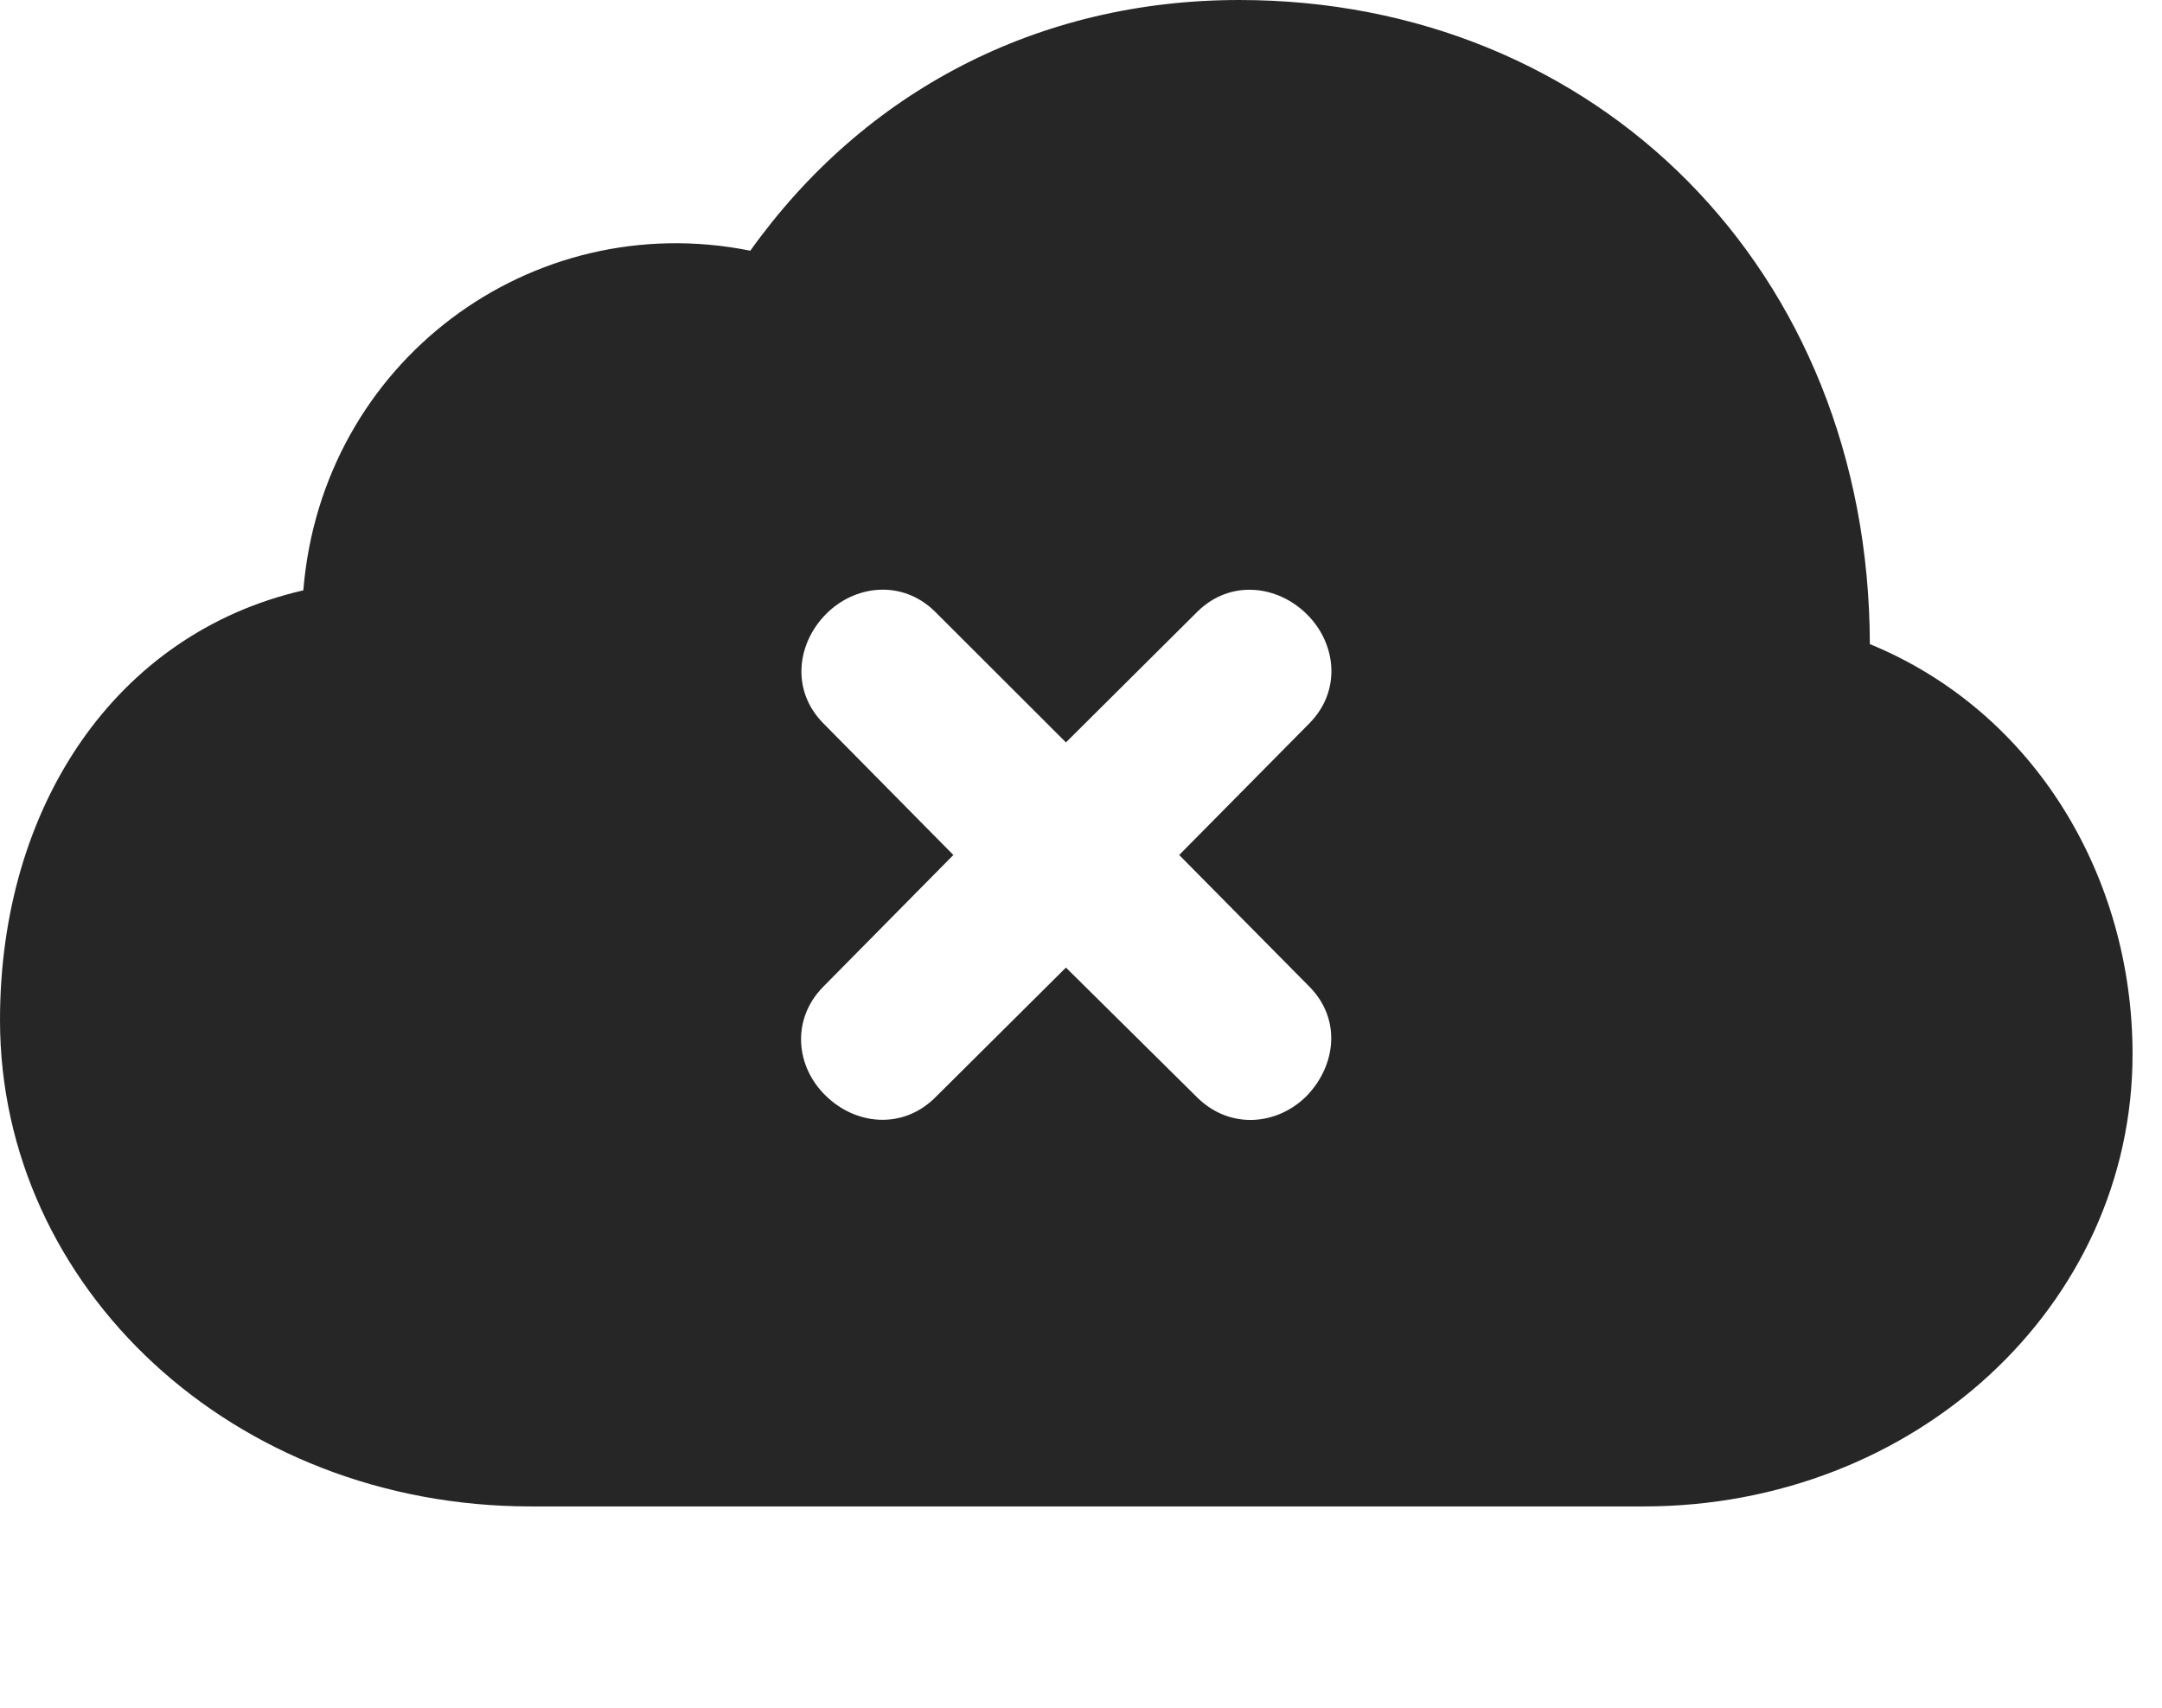 <?xml version="1.0" encoding="UTF-8"?>
<!--Generator: Apple Native CoreSVG 326-->
<!DOCTYPE svg PUBLIC "-//W3C//DTD SVG 1.1//EN" "http://www.w3.org/Graphics/SVG/1.1/DTD/svg11.dtd">
<svg version="1.1" xmlns="http://www.w3.org/2000/svg" xmlns:xlink="http://www.w3.org/1999/xlink"
       viewBox="0 0 26.501 20.937">
       <g>
              <rect height="20.937" opacity="0" width="26.501" x="0" y="0" />
              <path d="M22.92 7.895C24.943 8.726 26.14 10.75 26.14 12.92C26.14 16.008 23.47 18.465 20.147 18.465L6.506 18.465C2.86 18.465 0 15.784 0 12.503C0 9.896 1.407 7.767 3.718 7.236C3.946 4.435 6.511 2.534 9.197 3.073C10.593 1.118 12.724 0 15.191 0C19.566 0 22.909 3.301 22.92 7.895ZM10.124 7.528C9.768 7.888 9.695 8.459 10.087 8.861L11.686 10.48L10.087 12.099C9.695 12.501 9.756 13.077 10.121 13.43C10.482 13.786 11.055 13.851 11.457 13.459L13.066 11.86L14.682 13.459C15.087 13.851 15.663 13.79 16.018 13.432C16.372 13.065 16.447 12.501 16.055 12.099L14.454 10.48L16.055 8.861C16.447 8.459 16.378 7.883 16.018 7.528C15.661 7.175 15.087 7.099 14.682 7.493L13.066 9.1L11.457 7.493C11.055 7.101 10.477 7.17 10.124 7.528Z"
                     fill="currentColor" fill-opacity="0.85" />
       </g>
</svg>